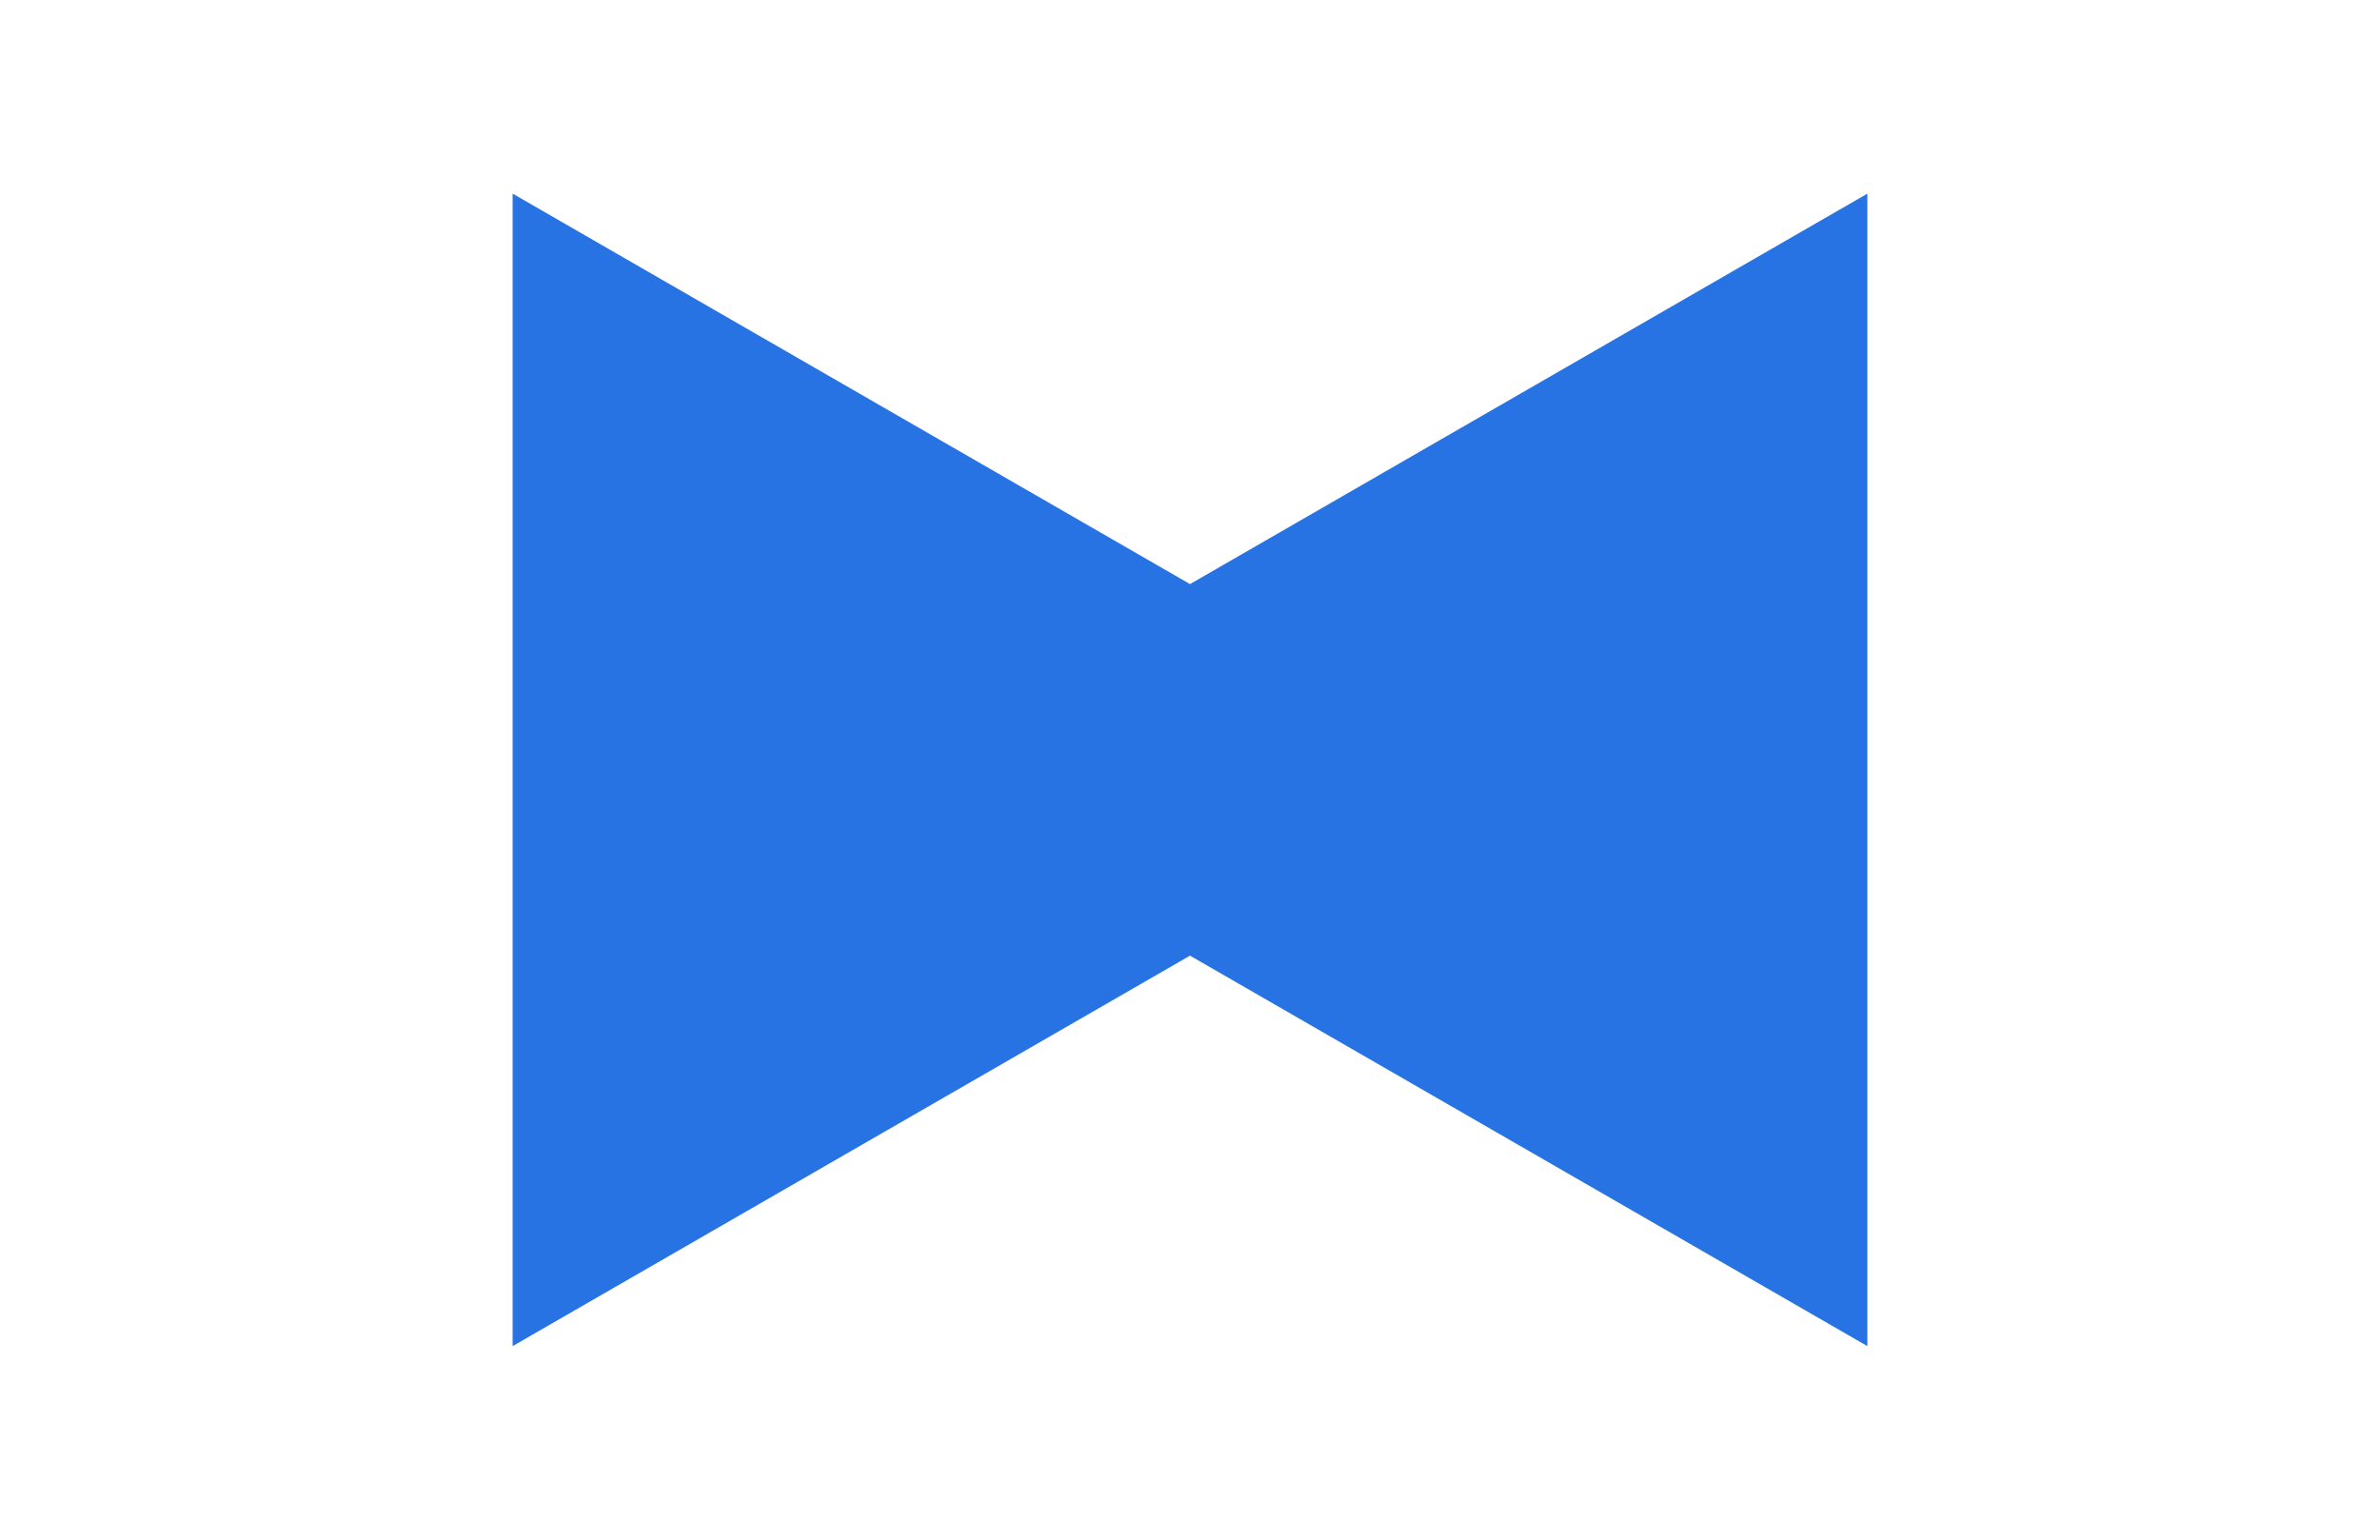<?xml version="1.0" encoding="utf-8"?>
<!-- Generator: Adobe Illustrator 23.0.1, SVG Export Plug-In . SVG Version: 6.00 Build 0)  -->
<svg version="1.1" id="Calque_1" xmlns="http://www.w3.org/2000/svg" xmlns:xlink="http://www.w3.org/1999/xlink" x="0px" y="0px"
	 viewBox="0 0 240.94 155.91" enable-background="new 0 0 240.94 155.91" xml:space="preserve">
<path fill="#2873E4" d="M120.47,59.144L51.897,19.606V136.304L120.47,96.766l40.372,23.277l28.201,16.26v-0V25.791
	v-6.184L120.47,59.144z"/>
</svg>
